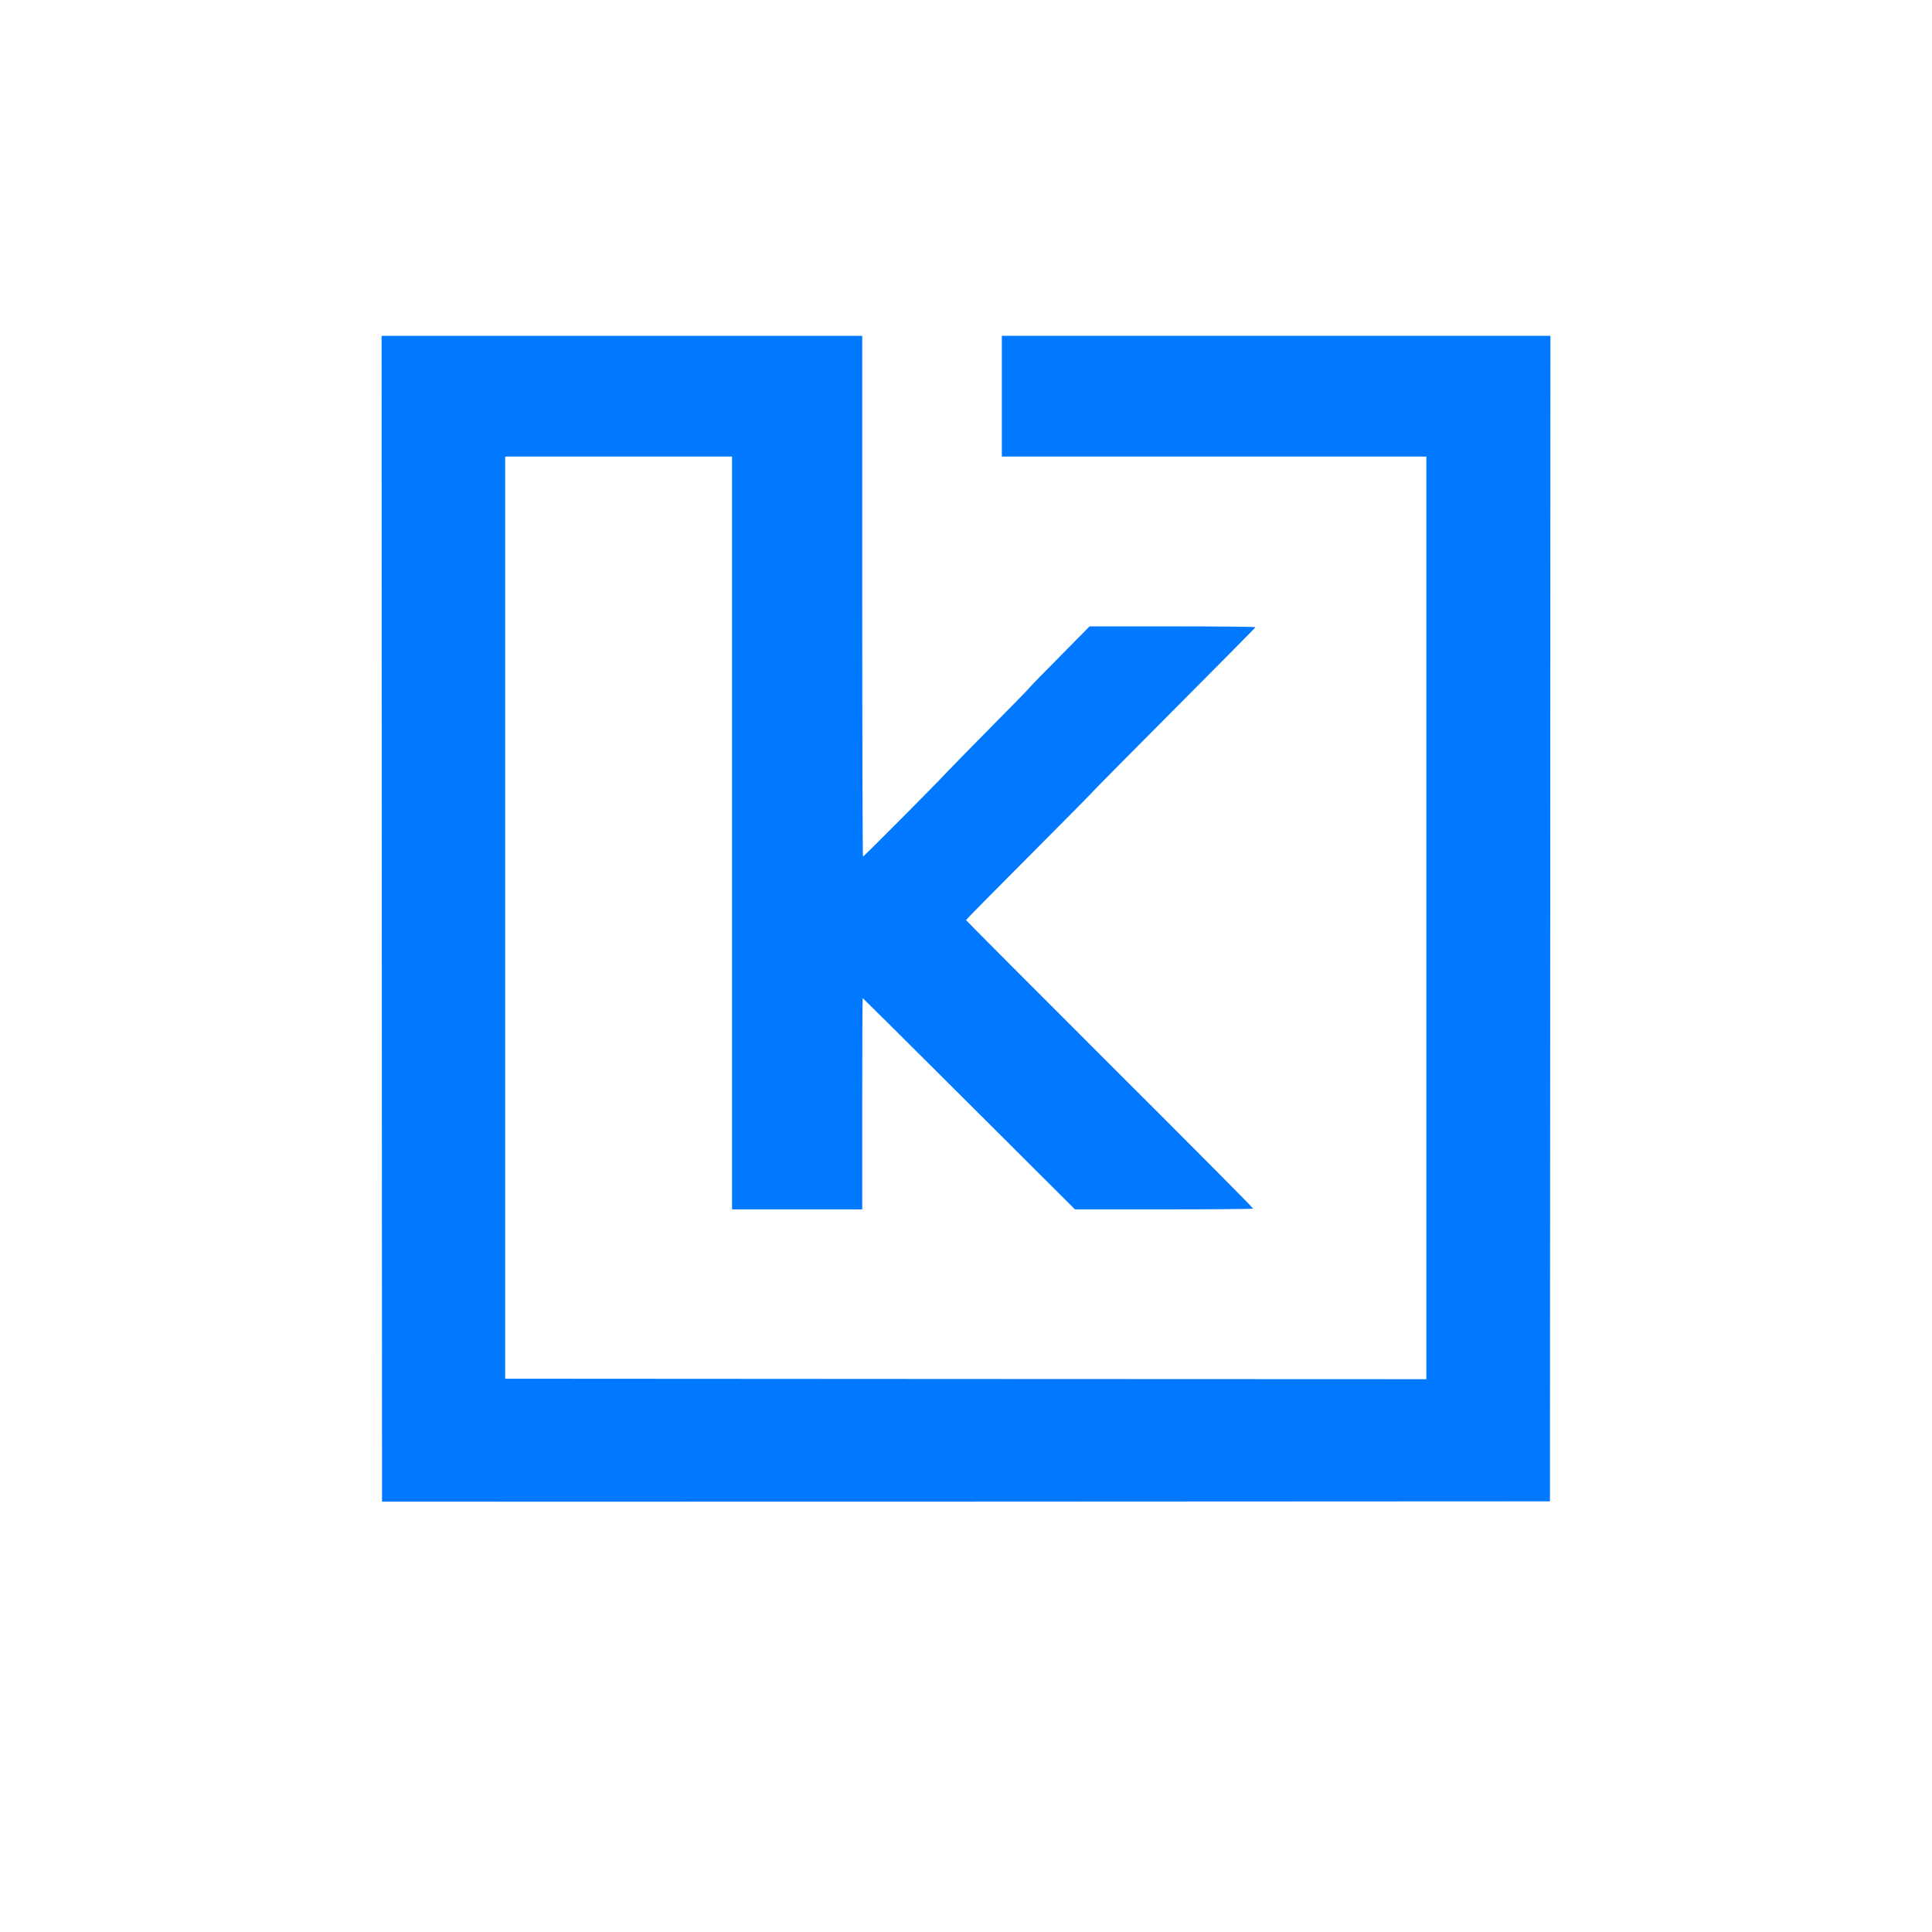 <?xml version="1.0" encoding="utf-8"?>
<!DOCTYPE svg PUBLIC "-//W3C//DTD SVG 1.0//EN" "http://www.w3.org/TR/2001/REC-SVG-20010904/DTD/svg10.dtd">
<svg version="1.0" xmlns="http://www.w3.org/2000/svg" width="1024px" height="1024px" viewBox="0 0 1024 1024" preserveAspectRatio="xMidYMid meet">
 <rect x="0" y="0" width="1024" height="1024" fill="#333333" stroke="none"/>
 <g fill="#ffffff">
  <path d="M0 512 l0 -512 512 0 512 0 0 512 0 512 -512 0 -512 0 0 -512z m820 -25 l0 -307.50 -143.75 0 -143.75 0 0 30.50 0 30.50 112.50 0 112.50 0 0 246 0 246 -245.60 -0.10 -245.65 -0.15 -0.05 -245.90 -0.05 -245.85 61.70 0 61.65 0 0 199.50 0 199.50 33 0 33 0 0 -56 0 -56 1.75 0 c1.60 0 4.95 3.20 57.85 56 l56.15 56 44.40 0 c42.10 0 44.35 -0.05 43.90 -0.85 -0.25 -0.50 -33.90 -34.25 -74.75 -75 -72.35 -72.15 -74.30 -74.15 -74.30 -76 0 -1.80 1.05 -2.95 32.20 -34.15 17.70 -17.75 32.85 -33.05 33.65 -34 0.75 -0.95 20.20 -20.60 43.15 -43.65 22.95 -23.05 41.85 -42 41.95 -42.15 0.10 -0.10 -18.40 -0.20 -41.10 -0.20 l-41.35 0 -15.55 15.75 c-8.60 8.65 -15.95 16.20 -16.35 16.80 -0.45 0.65 -9.45 9.85 -20.05 20.55 -10.60 10.70 -21.30 21.65 -23.80 24.30 -2.45 2.65 -13.35 13.80 -24.20 24.70 -19.10 19.25 -19.80 19.90 -21.65 19.90 l-1.90 0 0 -138 0 -138 -125.75 0 -125.75 0 0 307.50 0 307.50 308 0 308 0 0 -307.50z"/>
 </g>
 <g fill="#0078ff">
  <path d="M202.50 795.90 c0 -0.10 -0.05 -139.15 -0.15 -309.05 l-0.10 -308.85 127.40 0 127.35 0 0 138 c0 75.90 0.20 138 0.40 138 0.45 0 37.65 -37.40 44.35 -44.60 2.50 -2.65 13.20 -13.60 23.80 -24.30 10.60 -10.70 19.60 -19.90 20.05 -20.55 0.40 -0.60 7.75 -8.15 16.35 -16.80 l15.55 -15.75 44.05 0 c27.20 0 43.95 0.20 43.85 0.45 -0.05 0.30 -19.50 19.90 -43.15 43.65 -23.65 23.75 -43.65 43.95 -44.40 44.90 -0.80 0.95 -15.95 16.25 -33.65 34 -17.70 17.75 -32.20 32.45 -32.20 32.65 0 0.20 34.30 34.60 76.20 76.45 41.95 41.85 76.15 76.25 76 76.50 -0.15 0.20 -21.45 0.40 -47.35 0.40 l-47.10 0 -56.15 -56 c-30.85 -30.80 -56.25 -56 -56.35 -56 -0.15 0 -0.25 25.20 -0.25 56 l0 56 -34.50 0 -34.50 0 0 -199.50 0 -199.50 -60.10 0 -60.15 0 0 244.40 0 244.35 244.15 0.15 244.10 0.10 0 -244.50 0 -244.50 -112.50 0 -112.50 0 0 -32 0 -32 145.40 0 145.35 0 -0.10 308.85 -0.15 308.90 -309.50 0.15 c-170.20 0.05 -309.50 0.05 -309.50 0z"/>
 </g>
</svg>